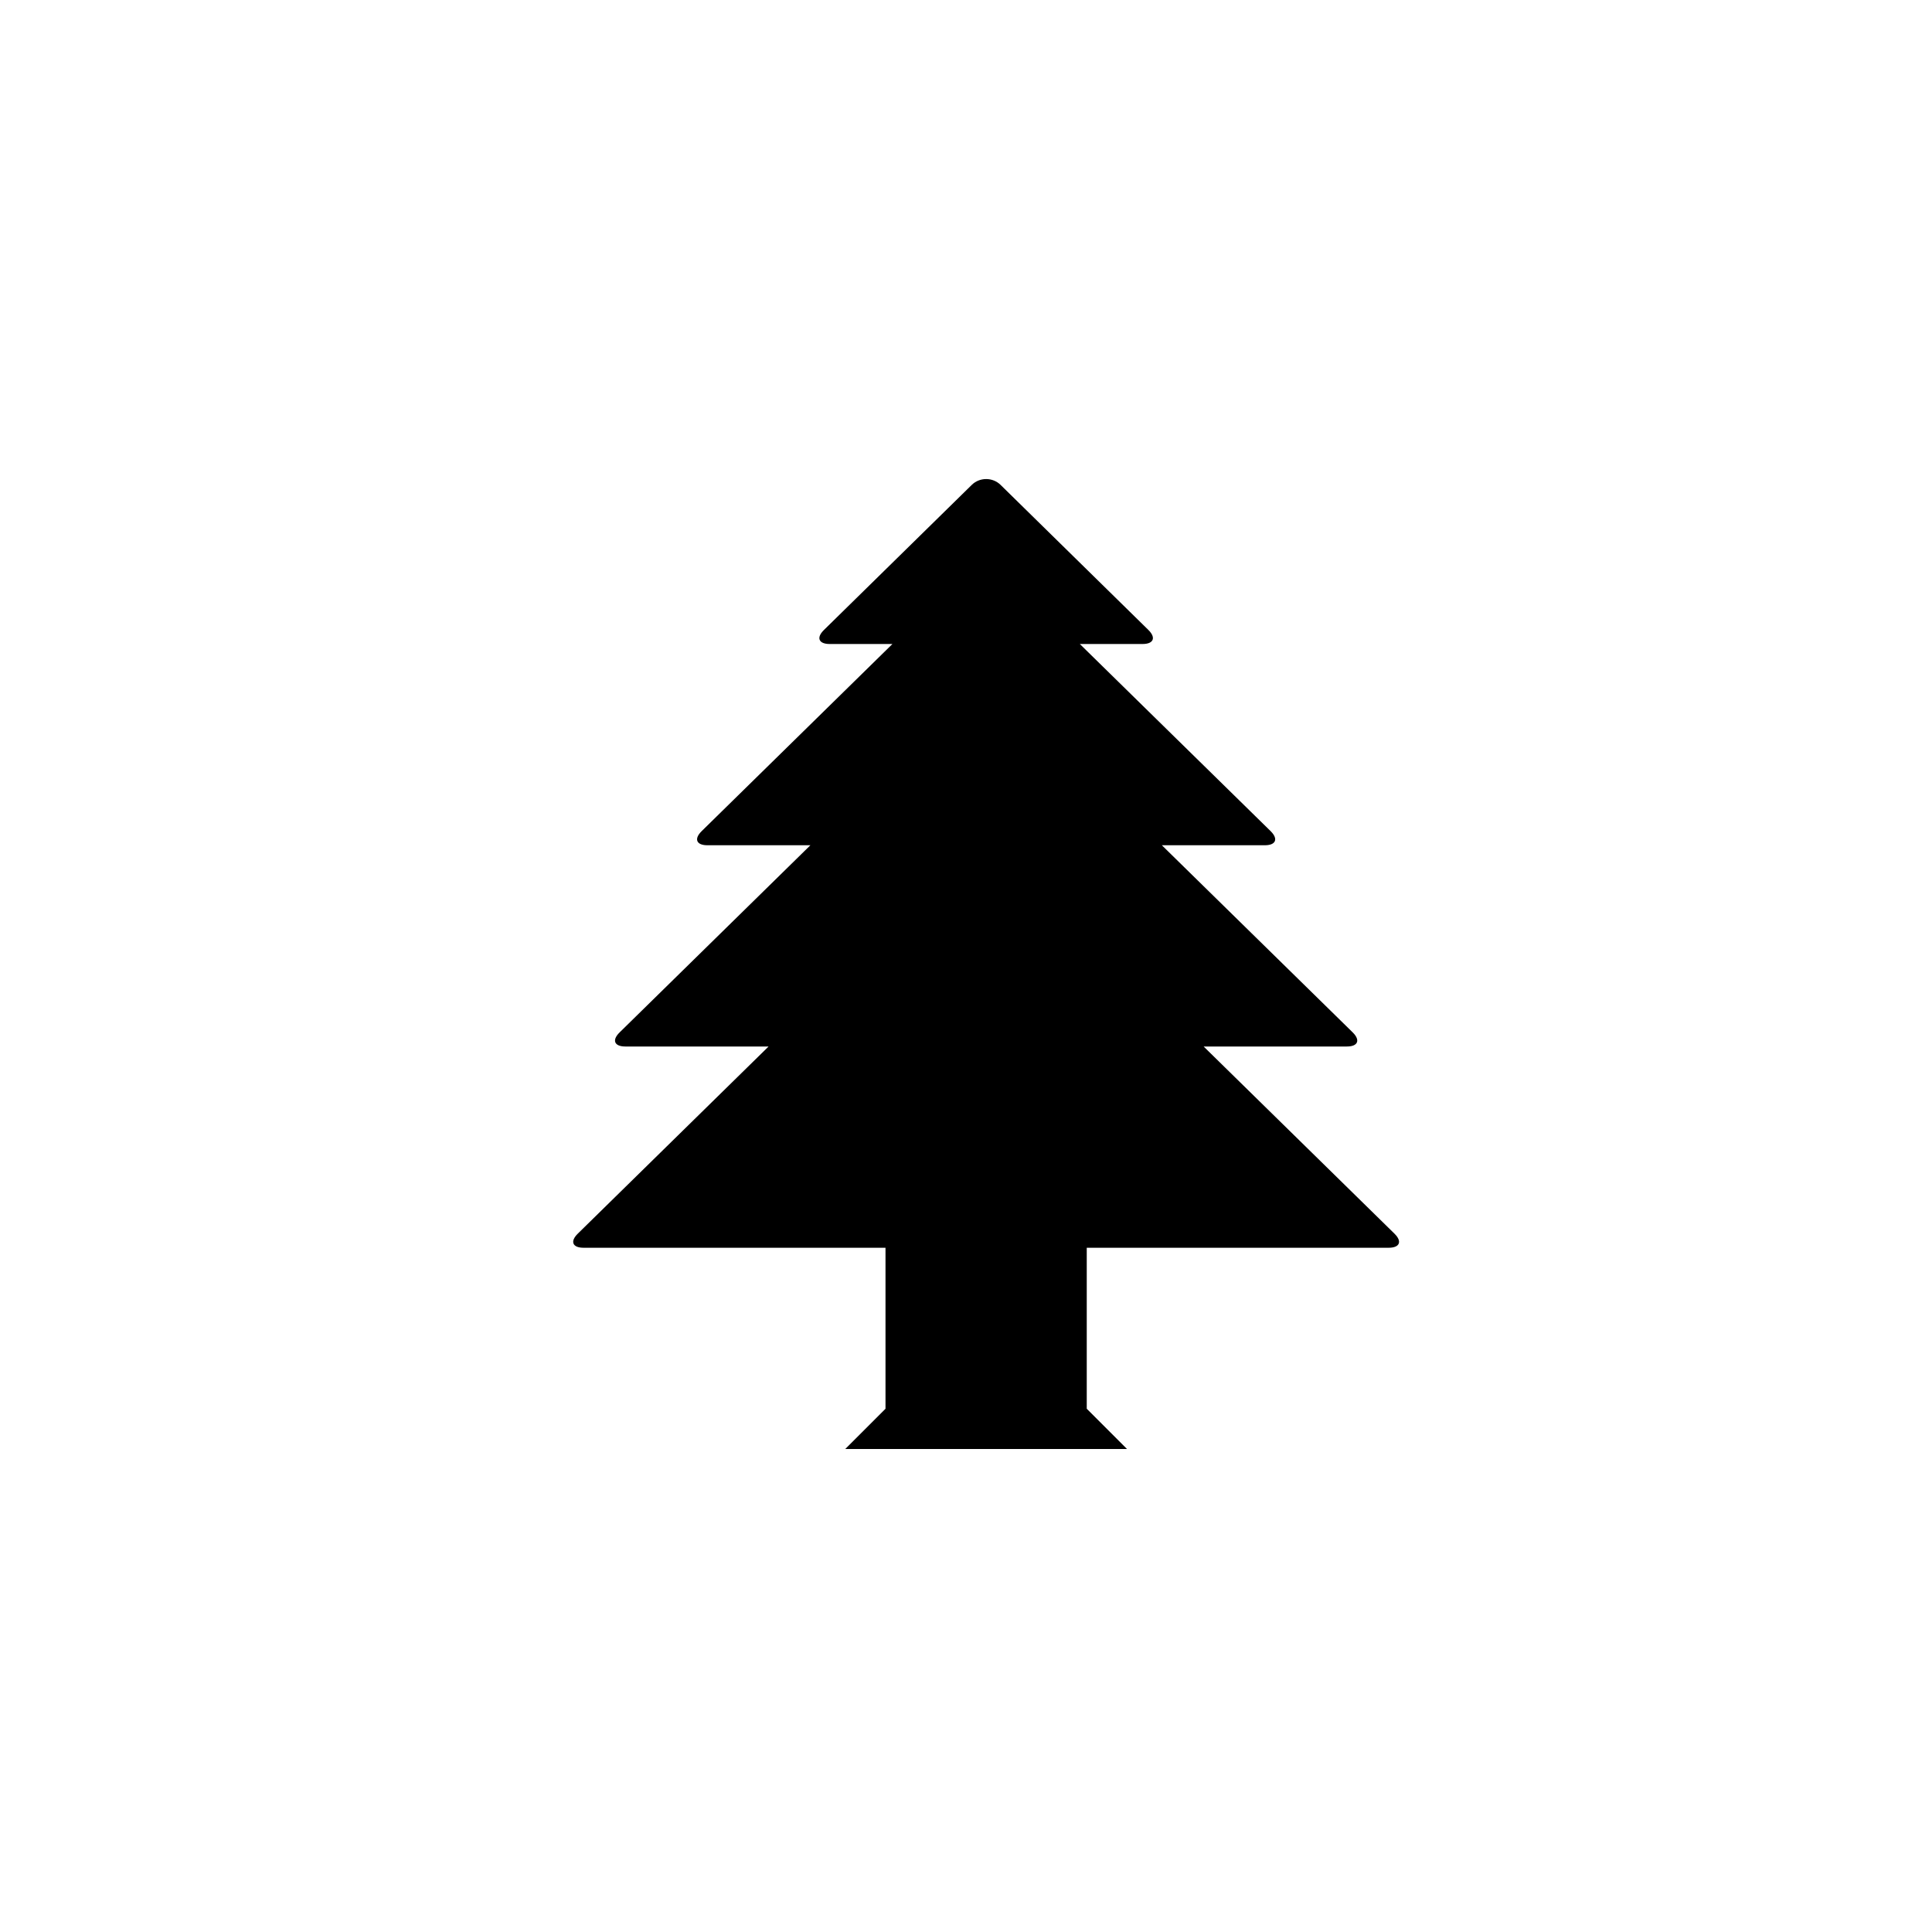 <?xml version="1.0" encoding="utf-8"?>
<!-- Generator: Adobe Illustrator 16.0.3, SVG Export Plug-In . SVG Version: 6.00 Build 0)  -->
<!DOCTYPE svg PUBLIC "-//W3C//DTD SVG 1.1//EN" "http://www.w3.org/Graphics/SVG/1.1/DTD/svg11.dtd">
<svg version="1.1" id="Ebene_1" xmlns="http://www.w3.org/2000/svg" xmlns:xlink="http://www.w3.org/1999/xlink" x="0px" y="0px"
	 width="48px" height="48px" viewBox="0 0 48 48" enable-background="new 0 0 48 48" xml:space="preserve">
<g id="glyphicons">
	<g id="tree-conifer">
		<path d="M34.502,31c0.275,0,0.34-0.157,0.143-0.35L29.904,26h3.559c0.275,0,0.34-0.157,0.145-0.35L28.866,21h2.559
			c0.274,0,0.339-0.157,0.144-0.35L26.828,16h1.559c0.274,0,0.34-0.157,0.143-0.35l-3.672-3.604c-0.196-0.192-0.518-0.192-0.714,0
			l-3.672,3.604C20.274,15.843,20.339,16,20.613,16h1.559l-4.74,4.65C17.236,20.843,17.301,21,17.575,21h2.559l-4.74,4.65
			C15.197,25.843,15.262,26,15.537,26h3.558l-4.74,4.65C14.158,30.843,14.223,31,14.498,31H22v4l-1,1h7l-1-1v-4H34.502z"/>
	</g>
</g>
<g id="Layer_2">
</g>
</svg>
